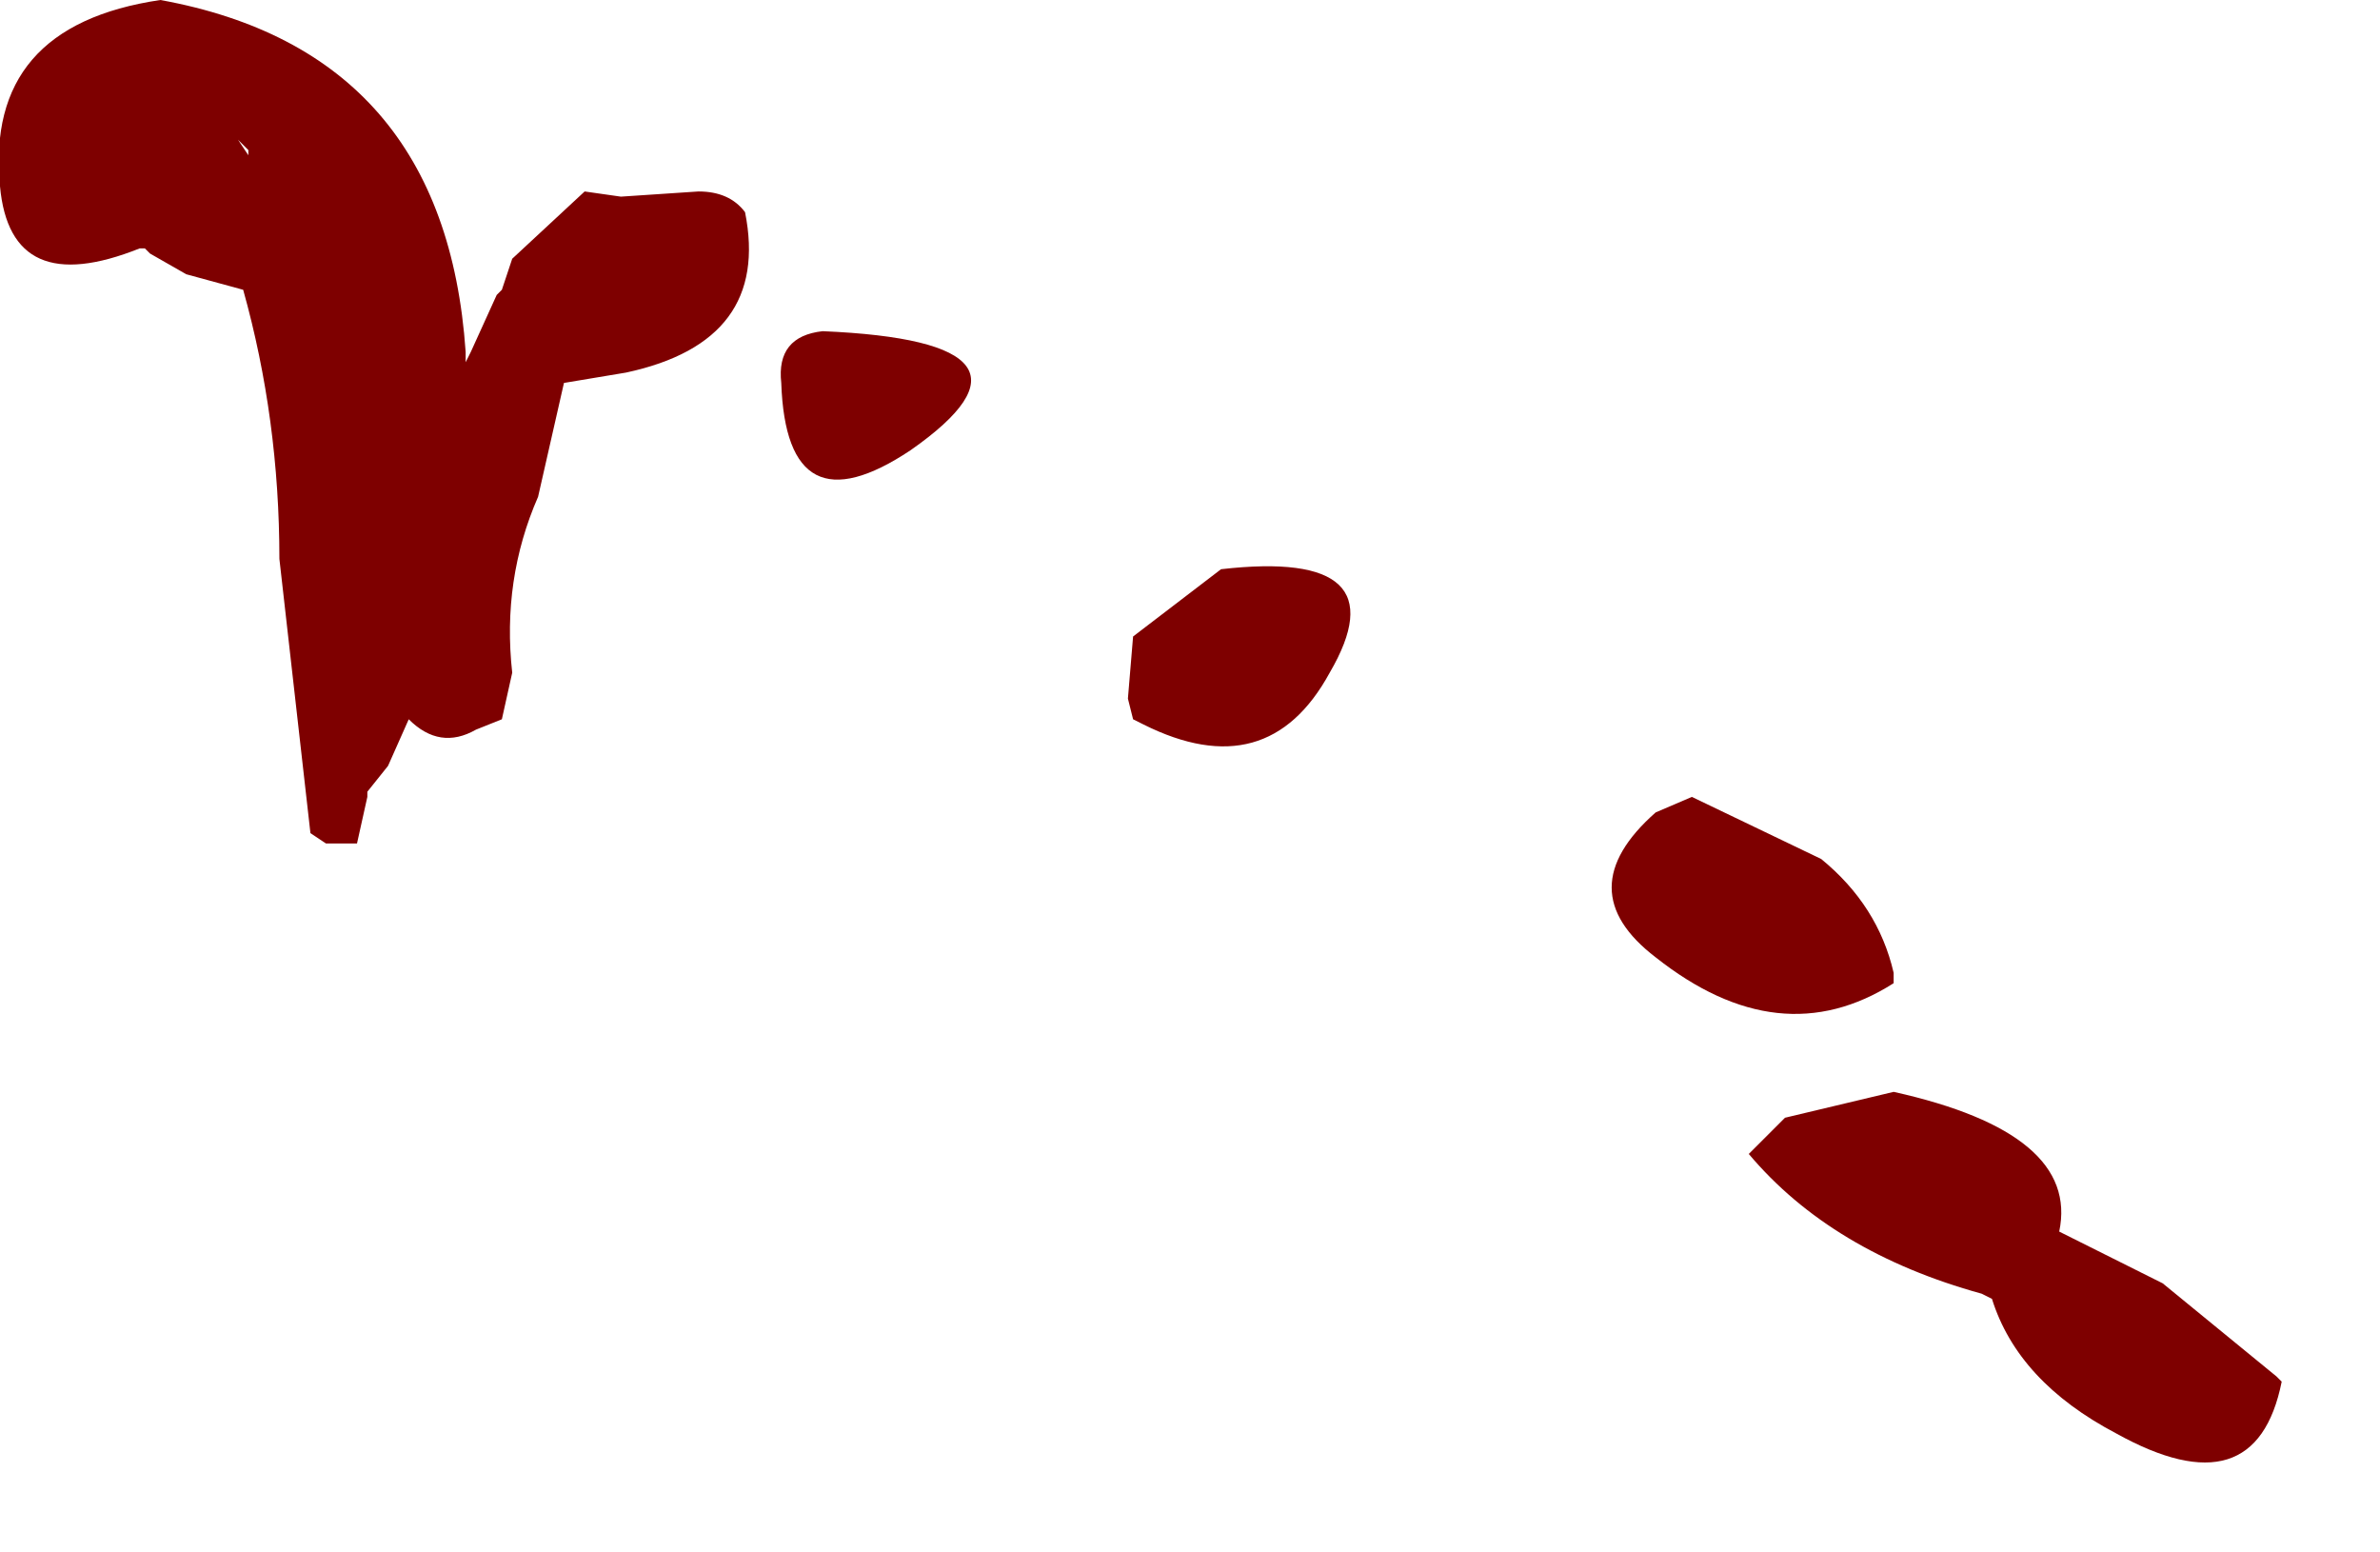 <?xml version="1.0" encoding="utf-8"?>
<svg version="1.1" id="Layer_1"
xmlns="http://www.w3.org/2000/svg"
xmlns:xlink="http://www.w3.org/1999/xlink"
width="23px" height="15px"
xml:space="preserve">
<g id="682" transform="matrix(1, 0, 0, 1, 7.85, 15.2)">
<path style="fill:#7E0000;fill-opacity:1" d="M8.5,-7.5L9.75 -6.9Q10.3 -6.45 10.45 -5.8L10.45 -5.7Q9.35 -5 8.15 -5.95Q7.3 -6.6 8.15 -7.35L8.5 -7.5M3.05,-8.45L3.1 -9.05L3.95 -9.7Q5.7 -9.9 5 -8.7Q4.4 -7.6 3.2 -8.2L3.1 -8.25L3.05 -8.45M0.95,-10.85Q-0.25 -10.05 -0.3 -11.5Q-0.35 -11.95 0.1 -12Q2.45 -11.9 0.95 -10.85M9.4,-4.4L10.45 -4.65Q12.25 -4.25 12.05 -3.3L13.05 -2.8L14.15 -1.9L14.2 -1.85Q13.95 -0.6 12.6 -1.35Q11.65 -1.85 11.4 -2.65L11.3 -2.7Q9.85 -3.1 9.05 -4.05L9.4 -4.4M-6.4,-12.75L-6.45 -12.8L-6.5 -12.8Q-7.75 -12.3 -7.85 -13.4Q-8 -14.95 -6.3 -15.2Q-3.55 -14.7 -3.35 -11.8L-3.35 -11.7L-3.3 -11.8L-3.05 -12.35L-3 -12.4L-2.9 -12.7L-2.2 -13.35L-1.85 -13.3L-1.1 -13.35Q-0.8 -13.35 -0.65 -13.15Q-0.4 -11.9 -1.8 -11.6L-2.4 -11.5L-2.65 -10.4Q-3 -9.6 -2.9 -8.7L-3 -8.25L-3.25 -8.15Q-3.6 -7.95 -3.9 -8.25L-4.1 -7.8L-4.3 -7.55L-4.3 -7.5L-4.4 -7.05L-4.45 -7.05L-4.7 -7.05L-4.85 -7.15L-5.15 -9.8Q-5.15 -11.15 -5.5 -12.4L-6.05 -12.55L-6.4 -12.75M-5.45,-13.7L-5.45 -13.75L-5.55 -13.85L-5.45 -13.7" />
</g>
</svg>

